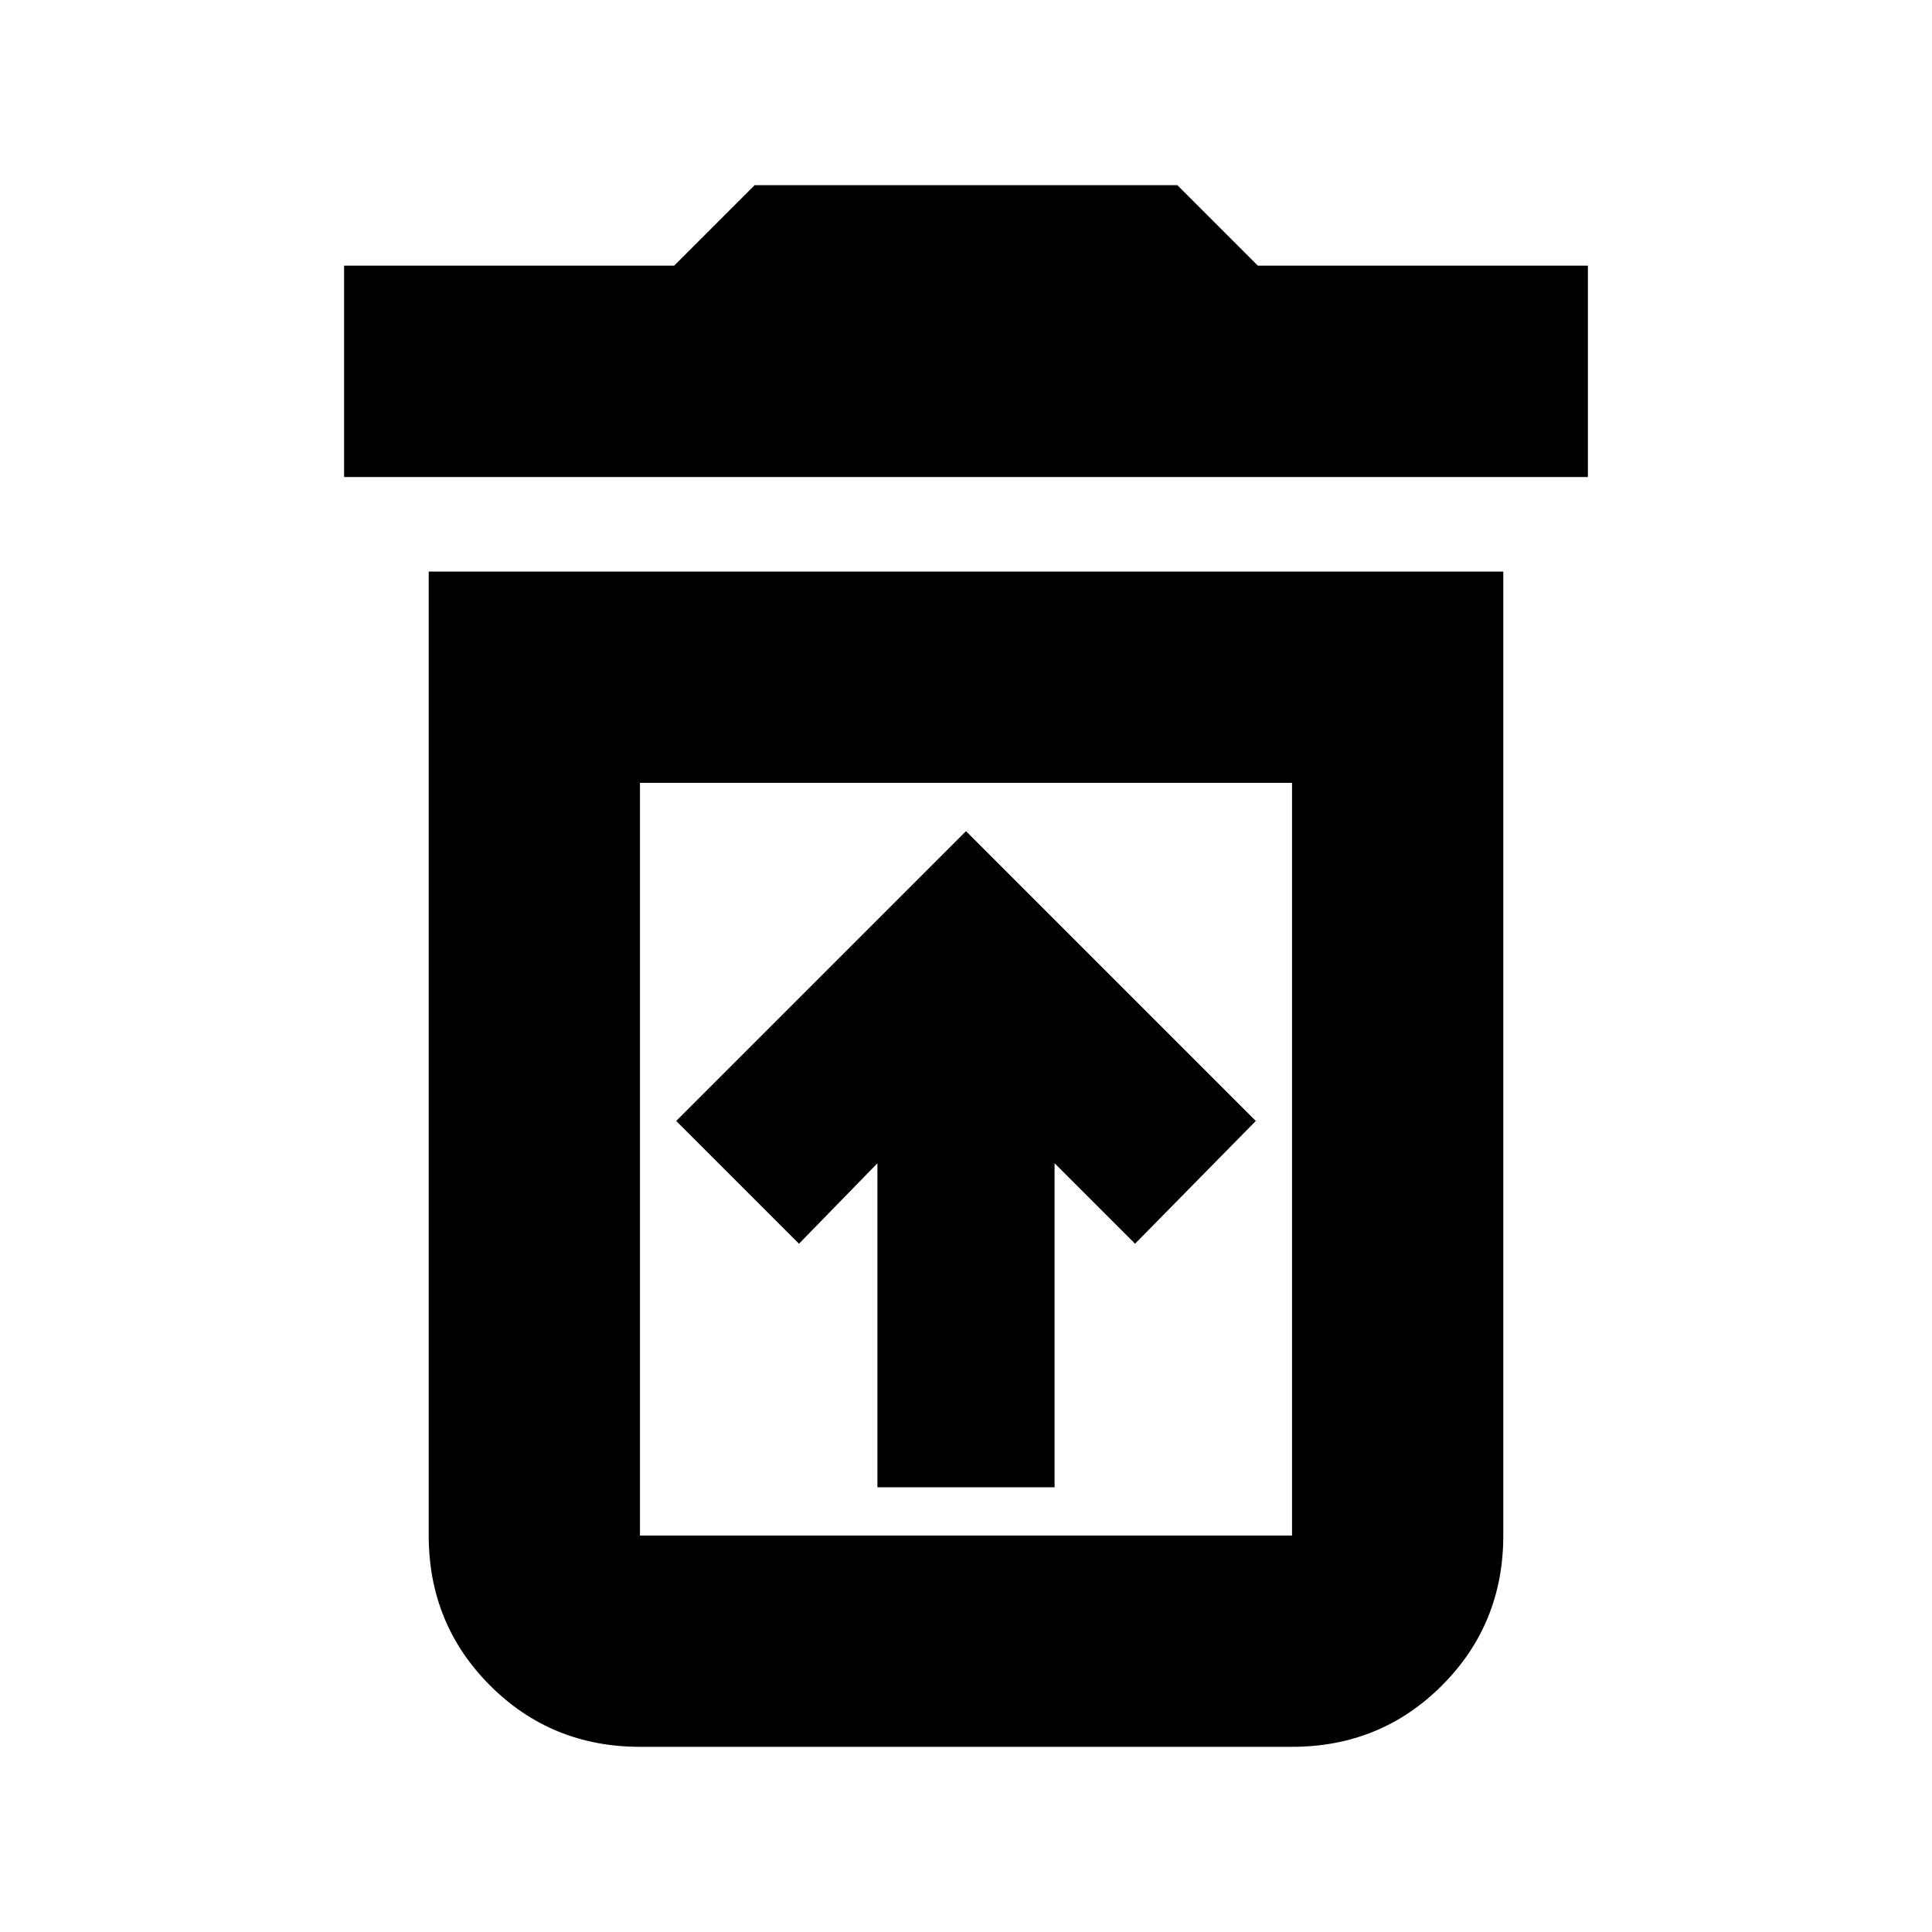 <svg xmlns="http://www.w3.org/2000/svg" height="20" width="20"><path d="M9.083 15.396H10.917V12.042L11.75 12.875L13 11.604L10 8.604L7 11.604L8.271 12.875L9.083 12.042ZM6.625 15.896H13.375Q13.375 15.896 13.375 15.896Q13.375 15.896 13.375 15.896V8.104H6.625V15.896Q6.625 15.896 6.625 15.896Q6.625 15.896 6.625 15.896ZM3.562 4.938V2.75H6.979L7.812 1.917H12.188L13.021 2.75H16.438V4.938ZM6.625 18.083Q5.708 18.083 5.073 17.448Q4.438 16.812 4.438 15.896V5.917H15.562V15.896Q15.562 16.812 14.927 17.448Q14.292 18.083 13.375 18.083ZM6.625 15.896H13.375Q13.375 15.896 13.375 15.896Q13.375 15.896 13.375 15.896H6.625Q6.625 15.896 6.625 15.896Q6.625 15.896 6.625 15.896Z"/></svg>